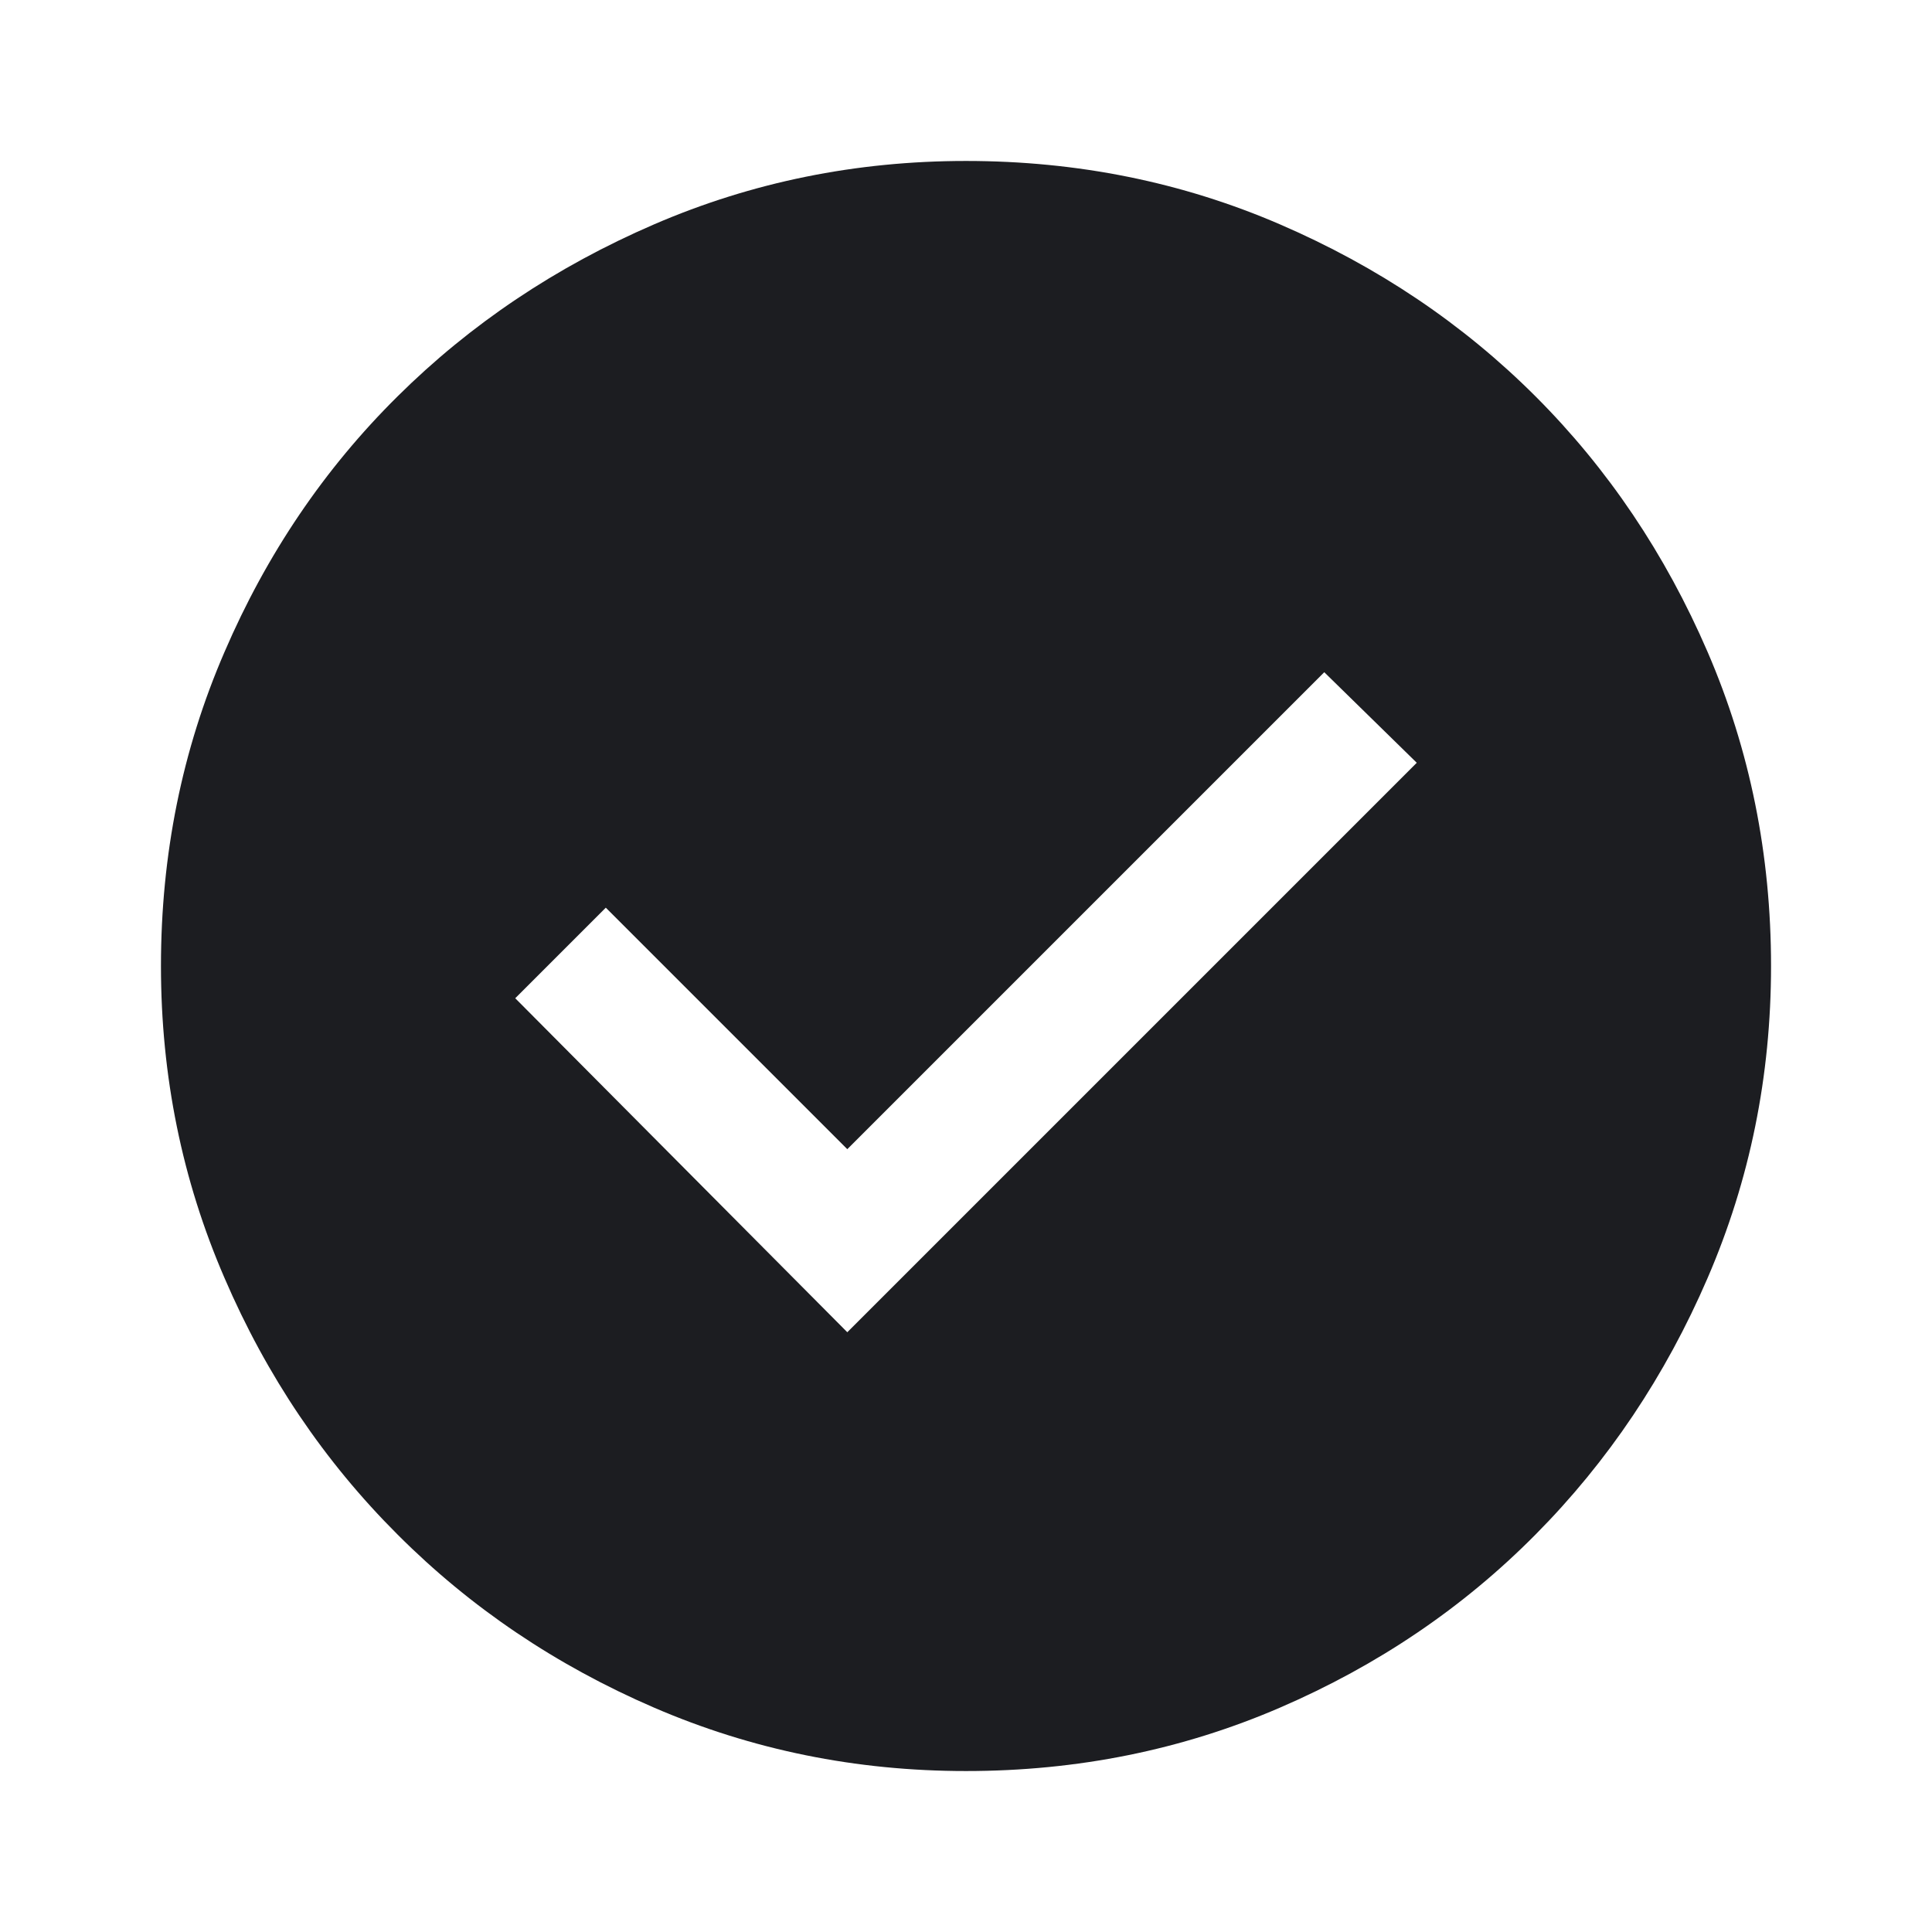 <svg width="16" height="16" viewBox="0 0 16 16" fill="none" xmlns="http://www.w3.org/2000/svg">
<path d="M7.017 11.033L11.733 6.317L10.967 5.567L7.017 9.517L5.017 7.517L4.267 8.267L7.017 11.033ZM8 14.667C7.089 14.667 6.228 14.492 5.417 14.142C4.606 13.792 3.897 13.314 3.292 12.708C2.686 12.103 2.208 11.395 1.859 10.583C1.508 9.772 1.333 8.911 1.333 8C1.333 7.078 1.508 6.211 1.859 5.4C2.208 4.589 2.686 3.883 3.292 3.283C3.897 2.683 4.606 2.208 5.417 1.858C6.228 1.508 7.089 1.333 8 1.333C8.922 1.333 9.789 1.508 10.6 1.858C11.411 2.208 12.117 2.683 12.717 3.283C13.317 3.883 13.792 4.589 14.142 5.4C14.492 6.211 14.667 7.078 14.667 8C14.667 8.911 14.492 9.772 14.142 10.583C13.792 11.395 13.317 12.103 12.717 12.708C12.117 13.314 11.411 13.792 10.6 14.142C9.789 14.492 8.922 14.667 8 14.667Z" fill="#1C1D21"/>
</svg>
